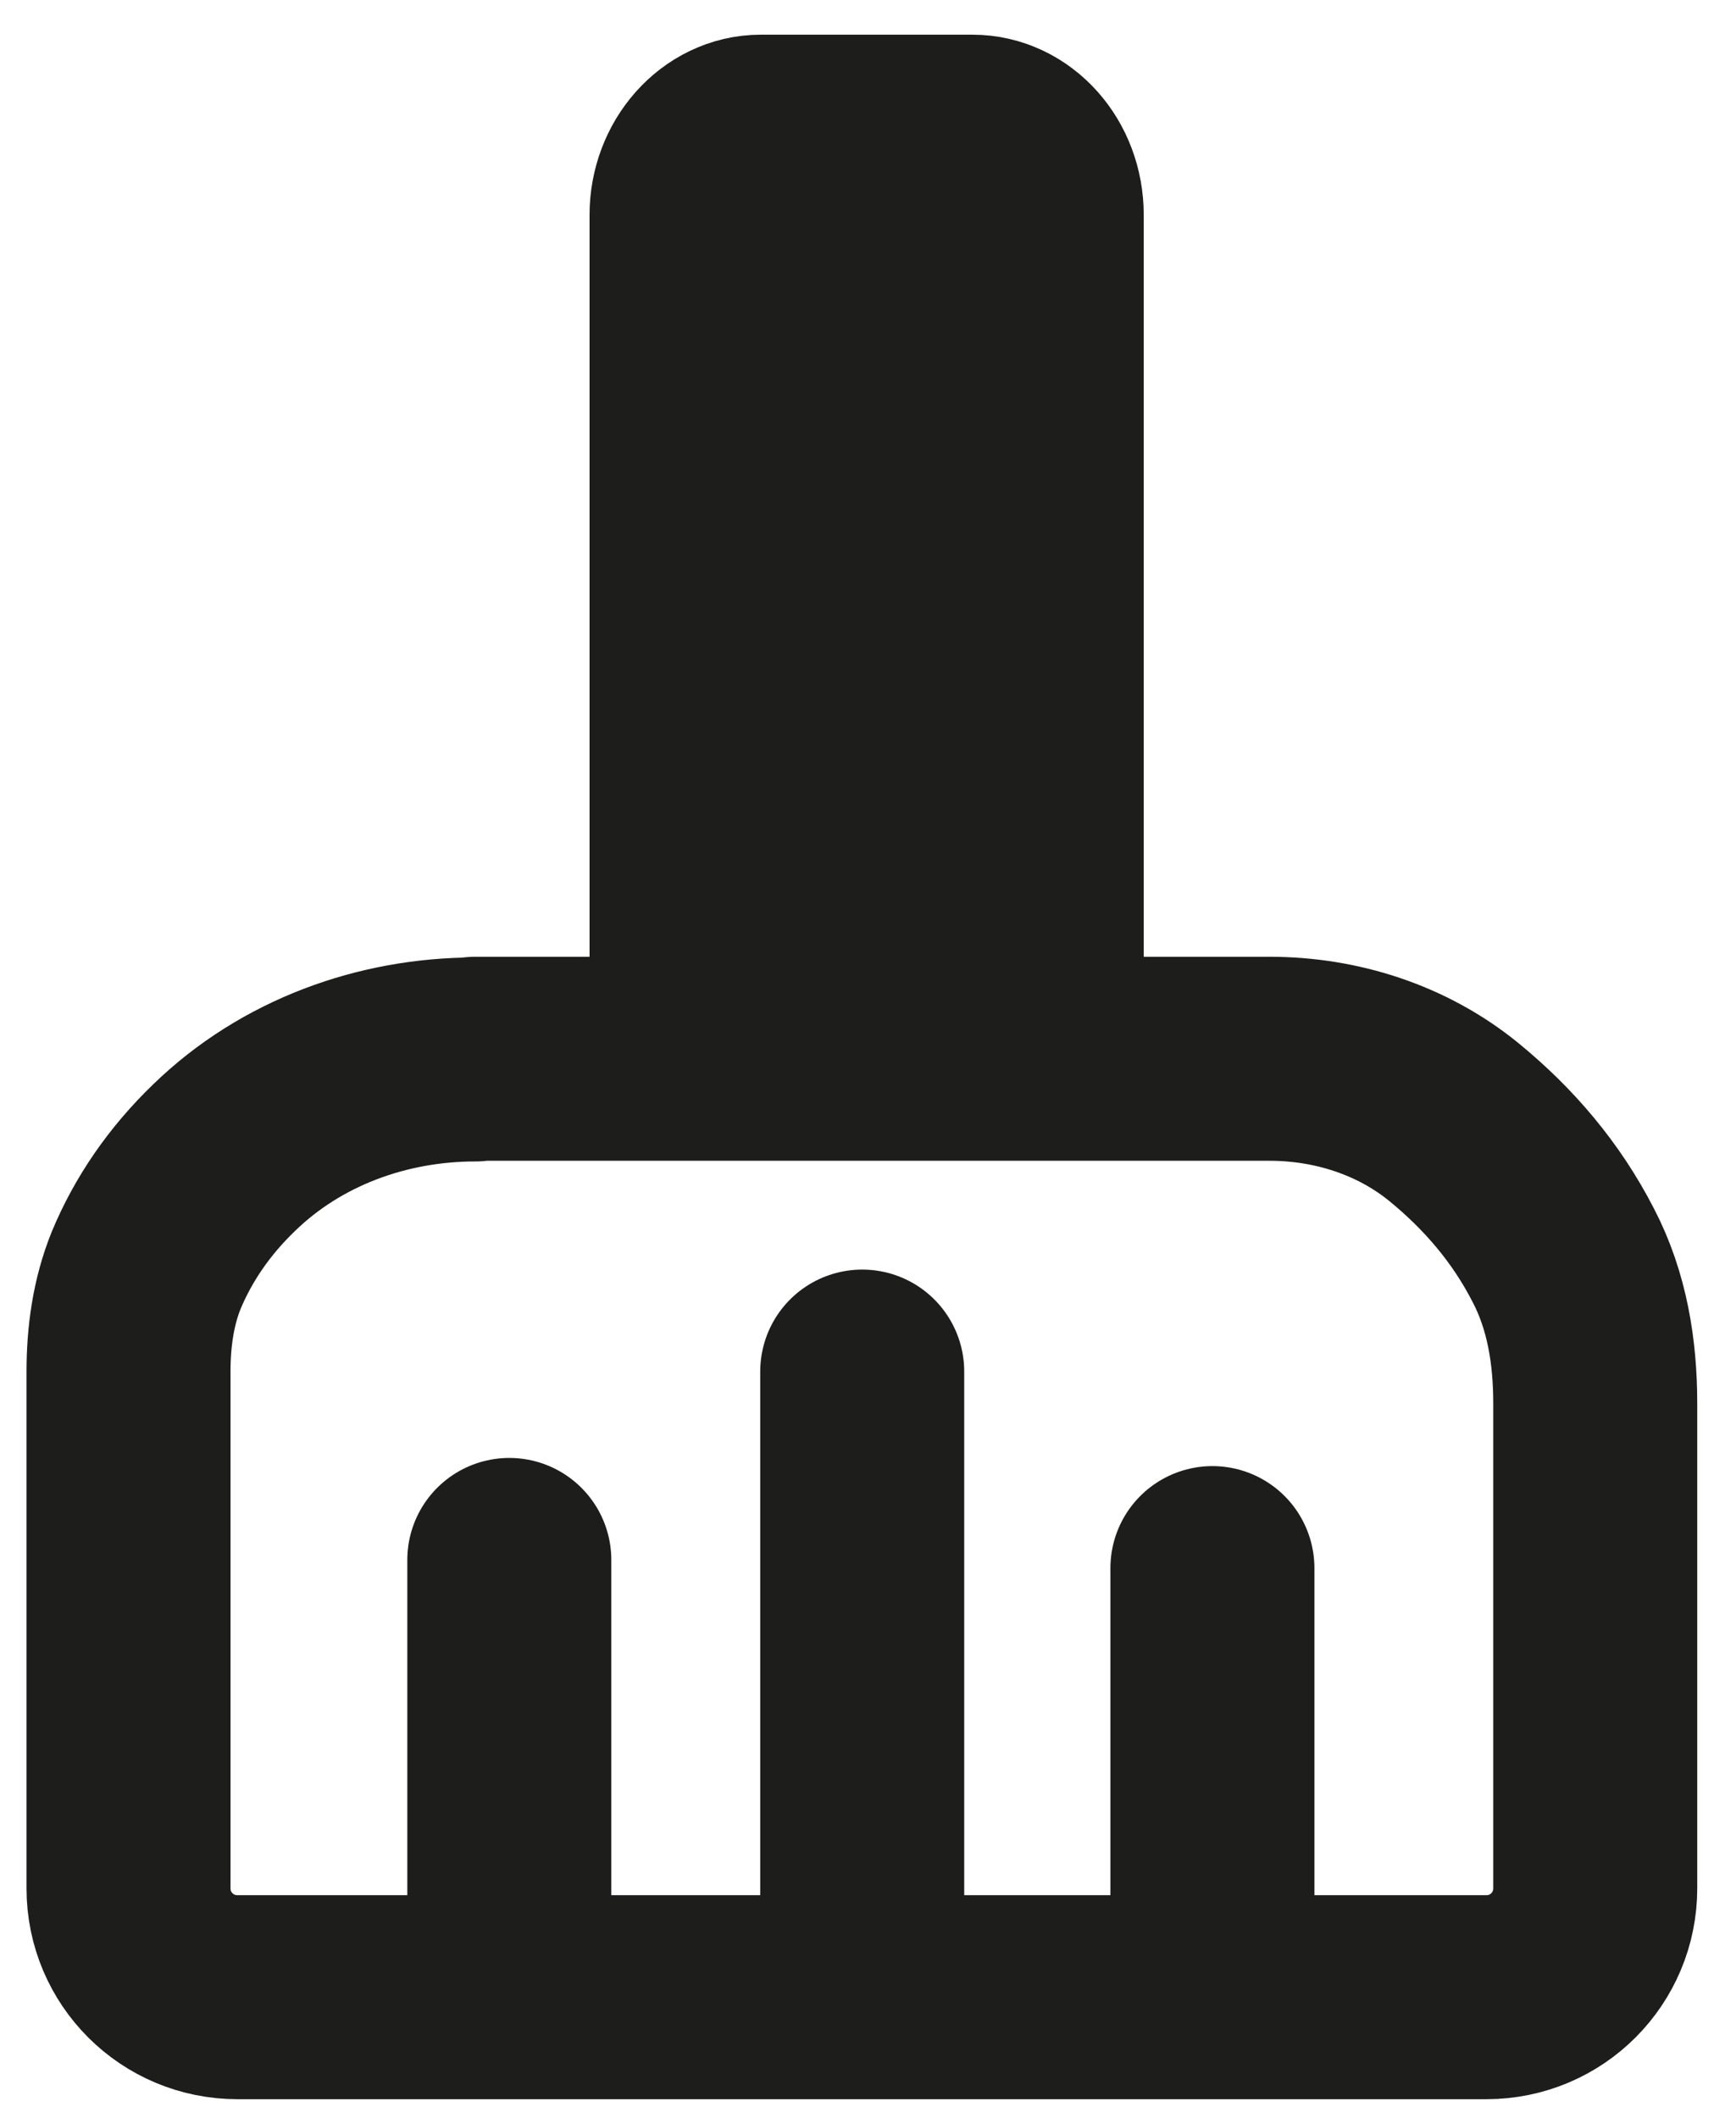 <?xml version="1.0" encoding="UTF-8"?>
<svg id="_Слой_2" data-name="Слой 2" xmlns="http://www.w3.org/2000/svg" viewBox="0 0 25.53 31.15">
  <defs>
    <style>
      .cls-1 {
        stroke-linecap: round;
      }

      .cls-1, .cls-2, .cls-3 {
        stroke: #1d1d1b;
        stroke-linejoin: round;
        stroke-width: 3px;
      }

      .cls-1, .cls-3 {
        fill: none;
      }

      .cls-2 {
        fill: #1d1d1b;
      }

      .cls-2, .cls-3 {
        stroke-linecap: square;
      }
    </style>
  </defs>
  <path class="cls-2" d="M11.19,2.01h3.11c.56,0,1.02,.51,1.02,1.15V15.54h-5.15V3.16c0-.63,.46-1.15,1.02-1.15Z"/>
  <path class="cls-3" d="M6.99,15.57h11.68c.98,0,1.95,.31,2.71,.93,.66,.54,1.21,1.18,1.61,1.96,.35,.67,.47,1.42,.47,2.18v7.13c0,.88-.71,1.6-1.6,1.6H3.49c-.88,0-1.6-.71-1.6-1.6v-7.6c0-.51,.07-1.02,.26-1.49,.25-.6,.63-1.16,1.15-1.66,.98-.95,2.32-1.44,3.69-1.44Z"/>
  <line class="cls-1" x1="12.68" y1="29.19" x2="12.68" y2="20.17"/>
  <line class="cls-1" x1="17.83" y1="29.11" x2="17.83" y2="23.06"/>
  <line class="cls-1" x1="7.49" y1="29.19" x2="7.49" y2="22.94"/>
</svg>